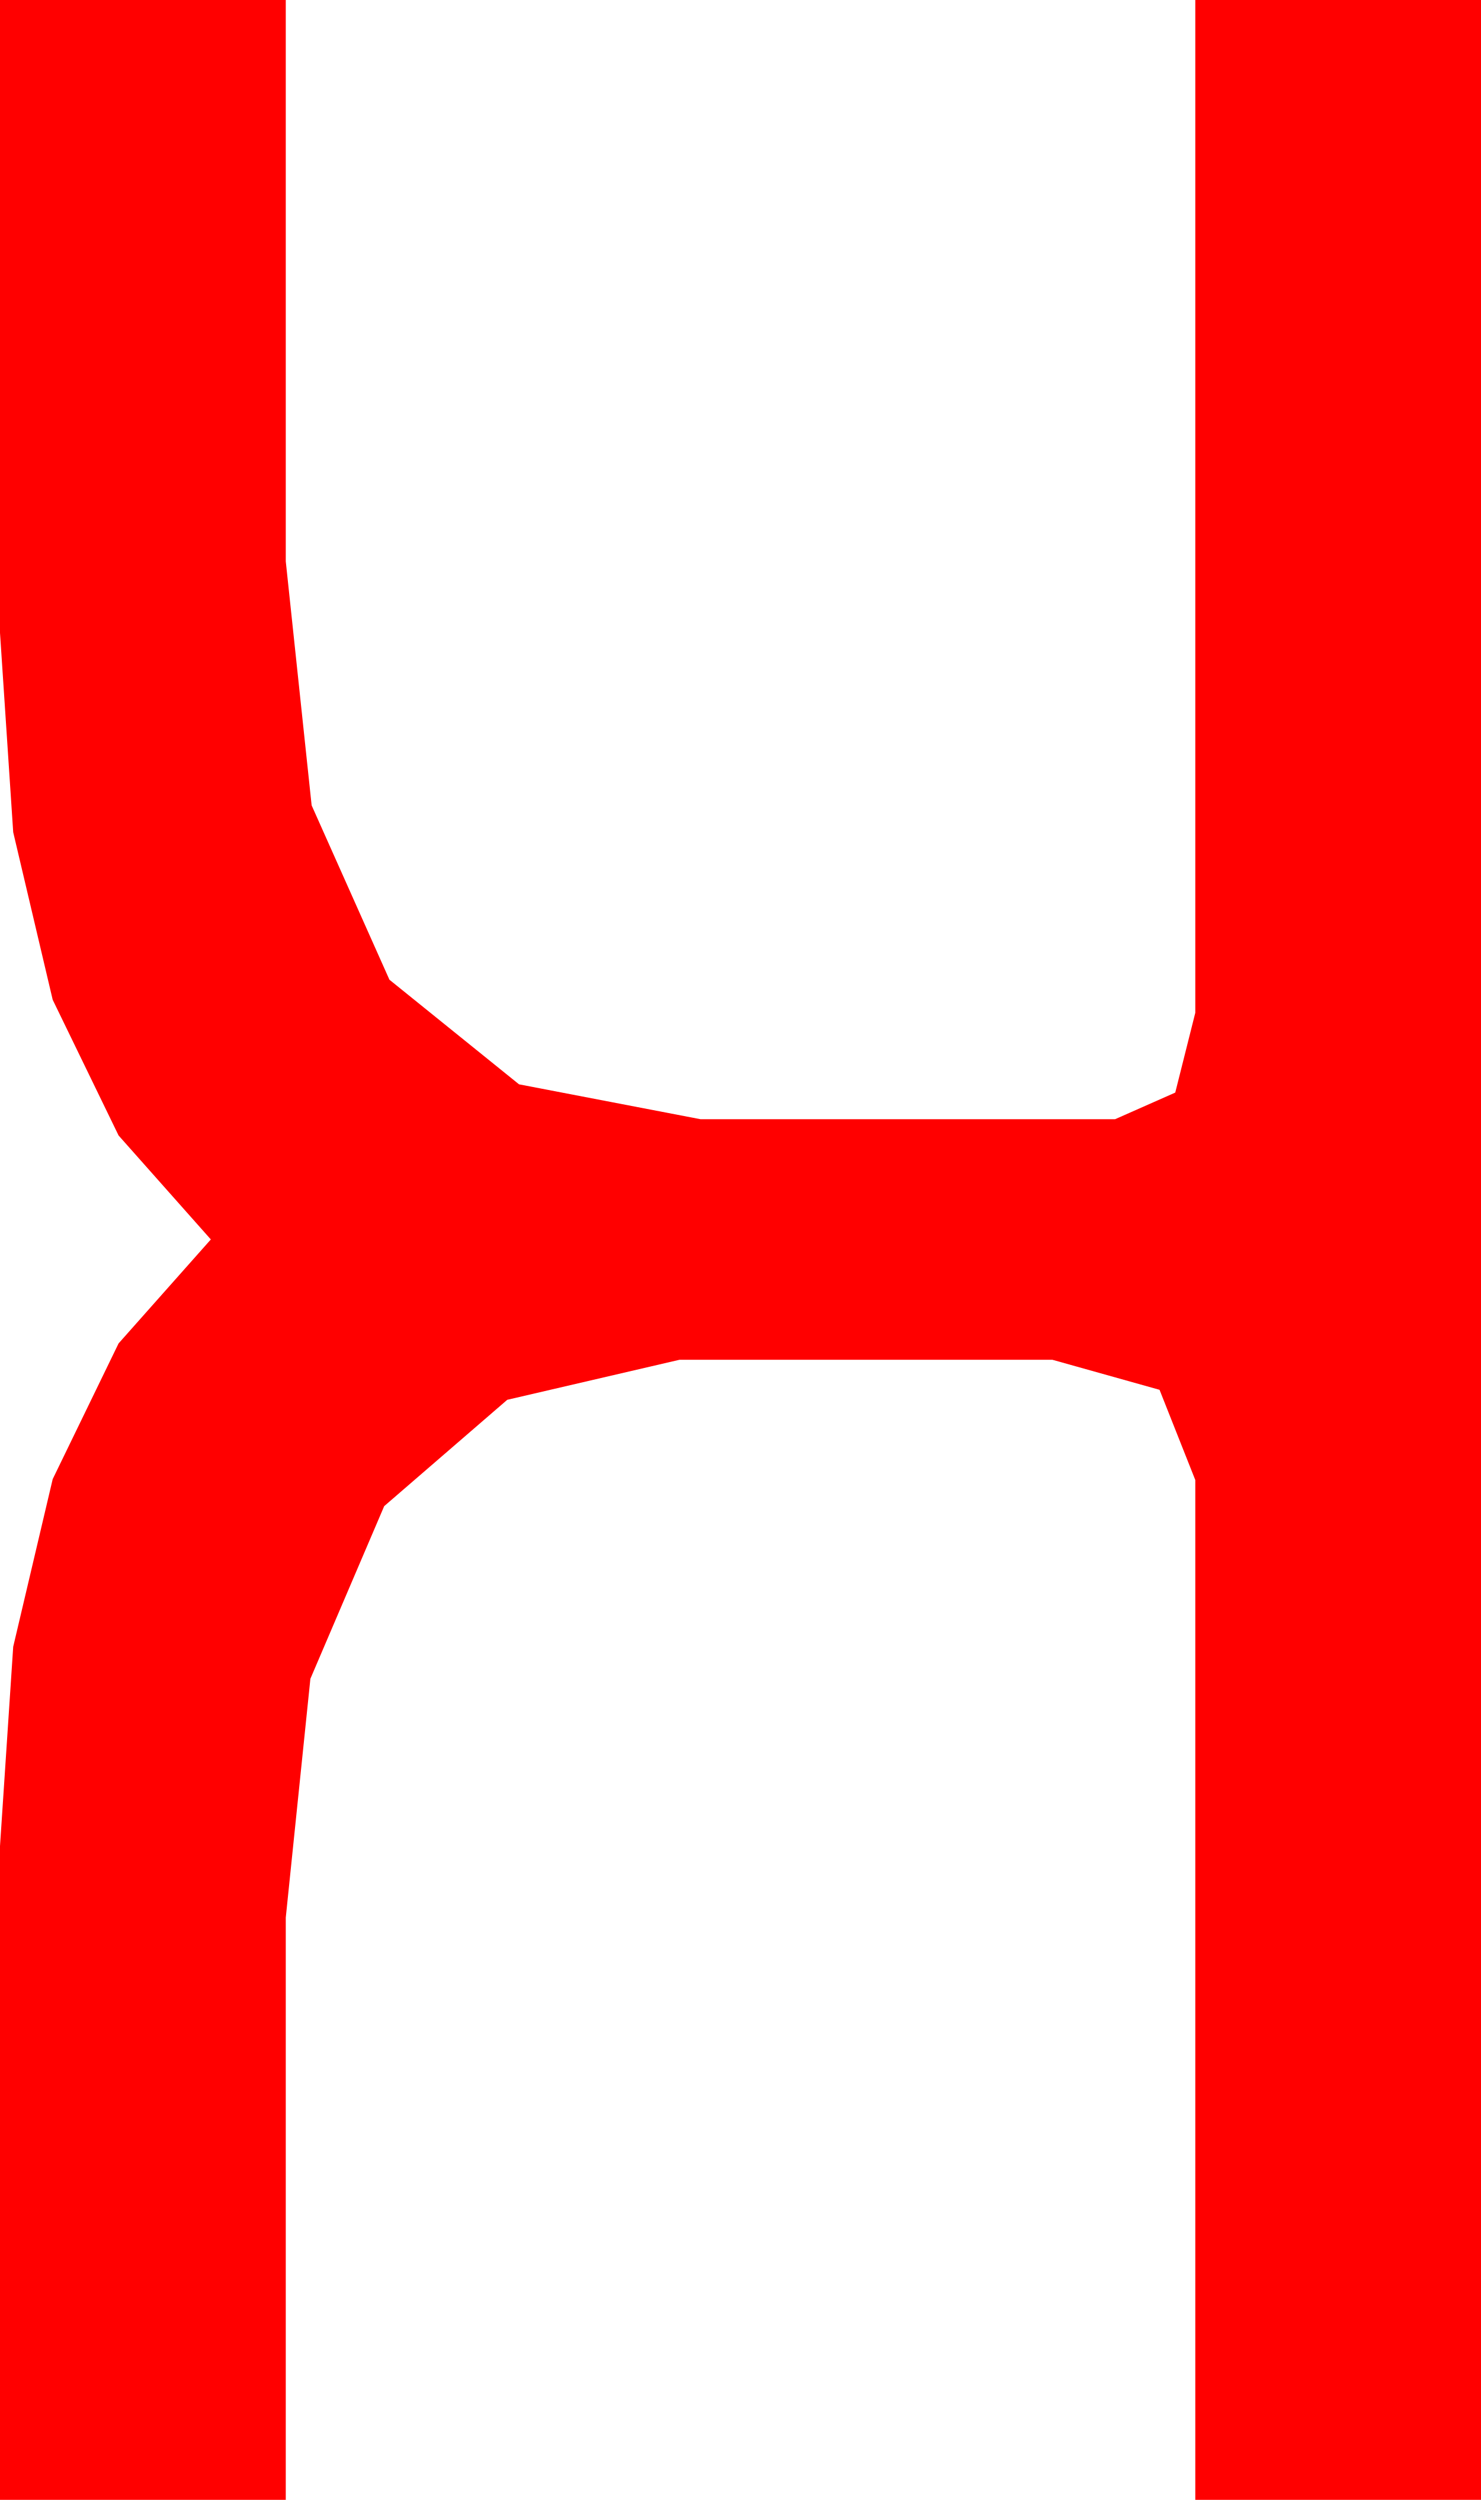 <?xml version="1.0" encoding="utf-8"?>
<!DOCTYPE svg PUBLIC "-//W3C//DTD SVG 1.1//EN" "http://www.w3.org/Graphics/SVG/1.1/DTD/svg11.dtd">
<svg width="24.902" height="42.012" xmlns="http://www.w3.org/2000/svg" xmlns:xlink="http://www.w3.org/1999/xlink" xmlns:xml="http://www.w3.org/XML/1998/namespace" version="1.1">
  <g>
    <g>
      <path style="fill:#FF0000;fill-opacity:1" d="M0,0L4.805,0 4.805,9.434 5.24,13.535 6.548,16.465 8.727,18.223 11.777,18.809 15.601,18.809 18.75,18.809 19.761,18.362 20.098,17.021 20.098,0 24.902,0 24.902,42.012 20.098,42.012 20.098,24.873 19.497,23.357 17.695,22.852 11.426,22.852 8.529,23.525 6.46,25.312 5.219,28.213 4.805,32.227 4.805,42.012 0,42.012 0,31.025 0.222,27.675 0.886,24.858 1.994,22.577 3.545,20.83 1.994,19.083 0.886,16.802 0.222,13.986 0,10.635 0,0z" />
    </g>
  </g>
</svg>
